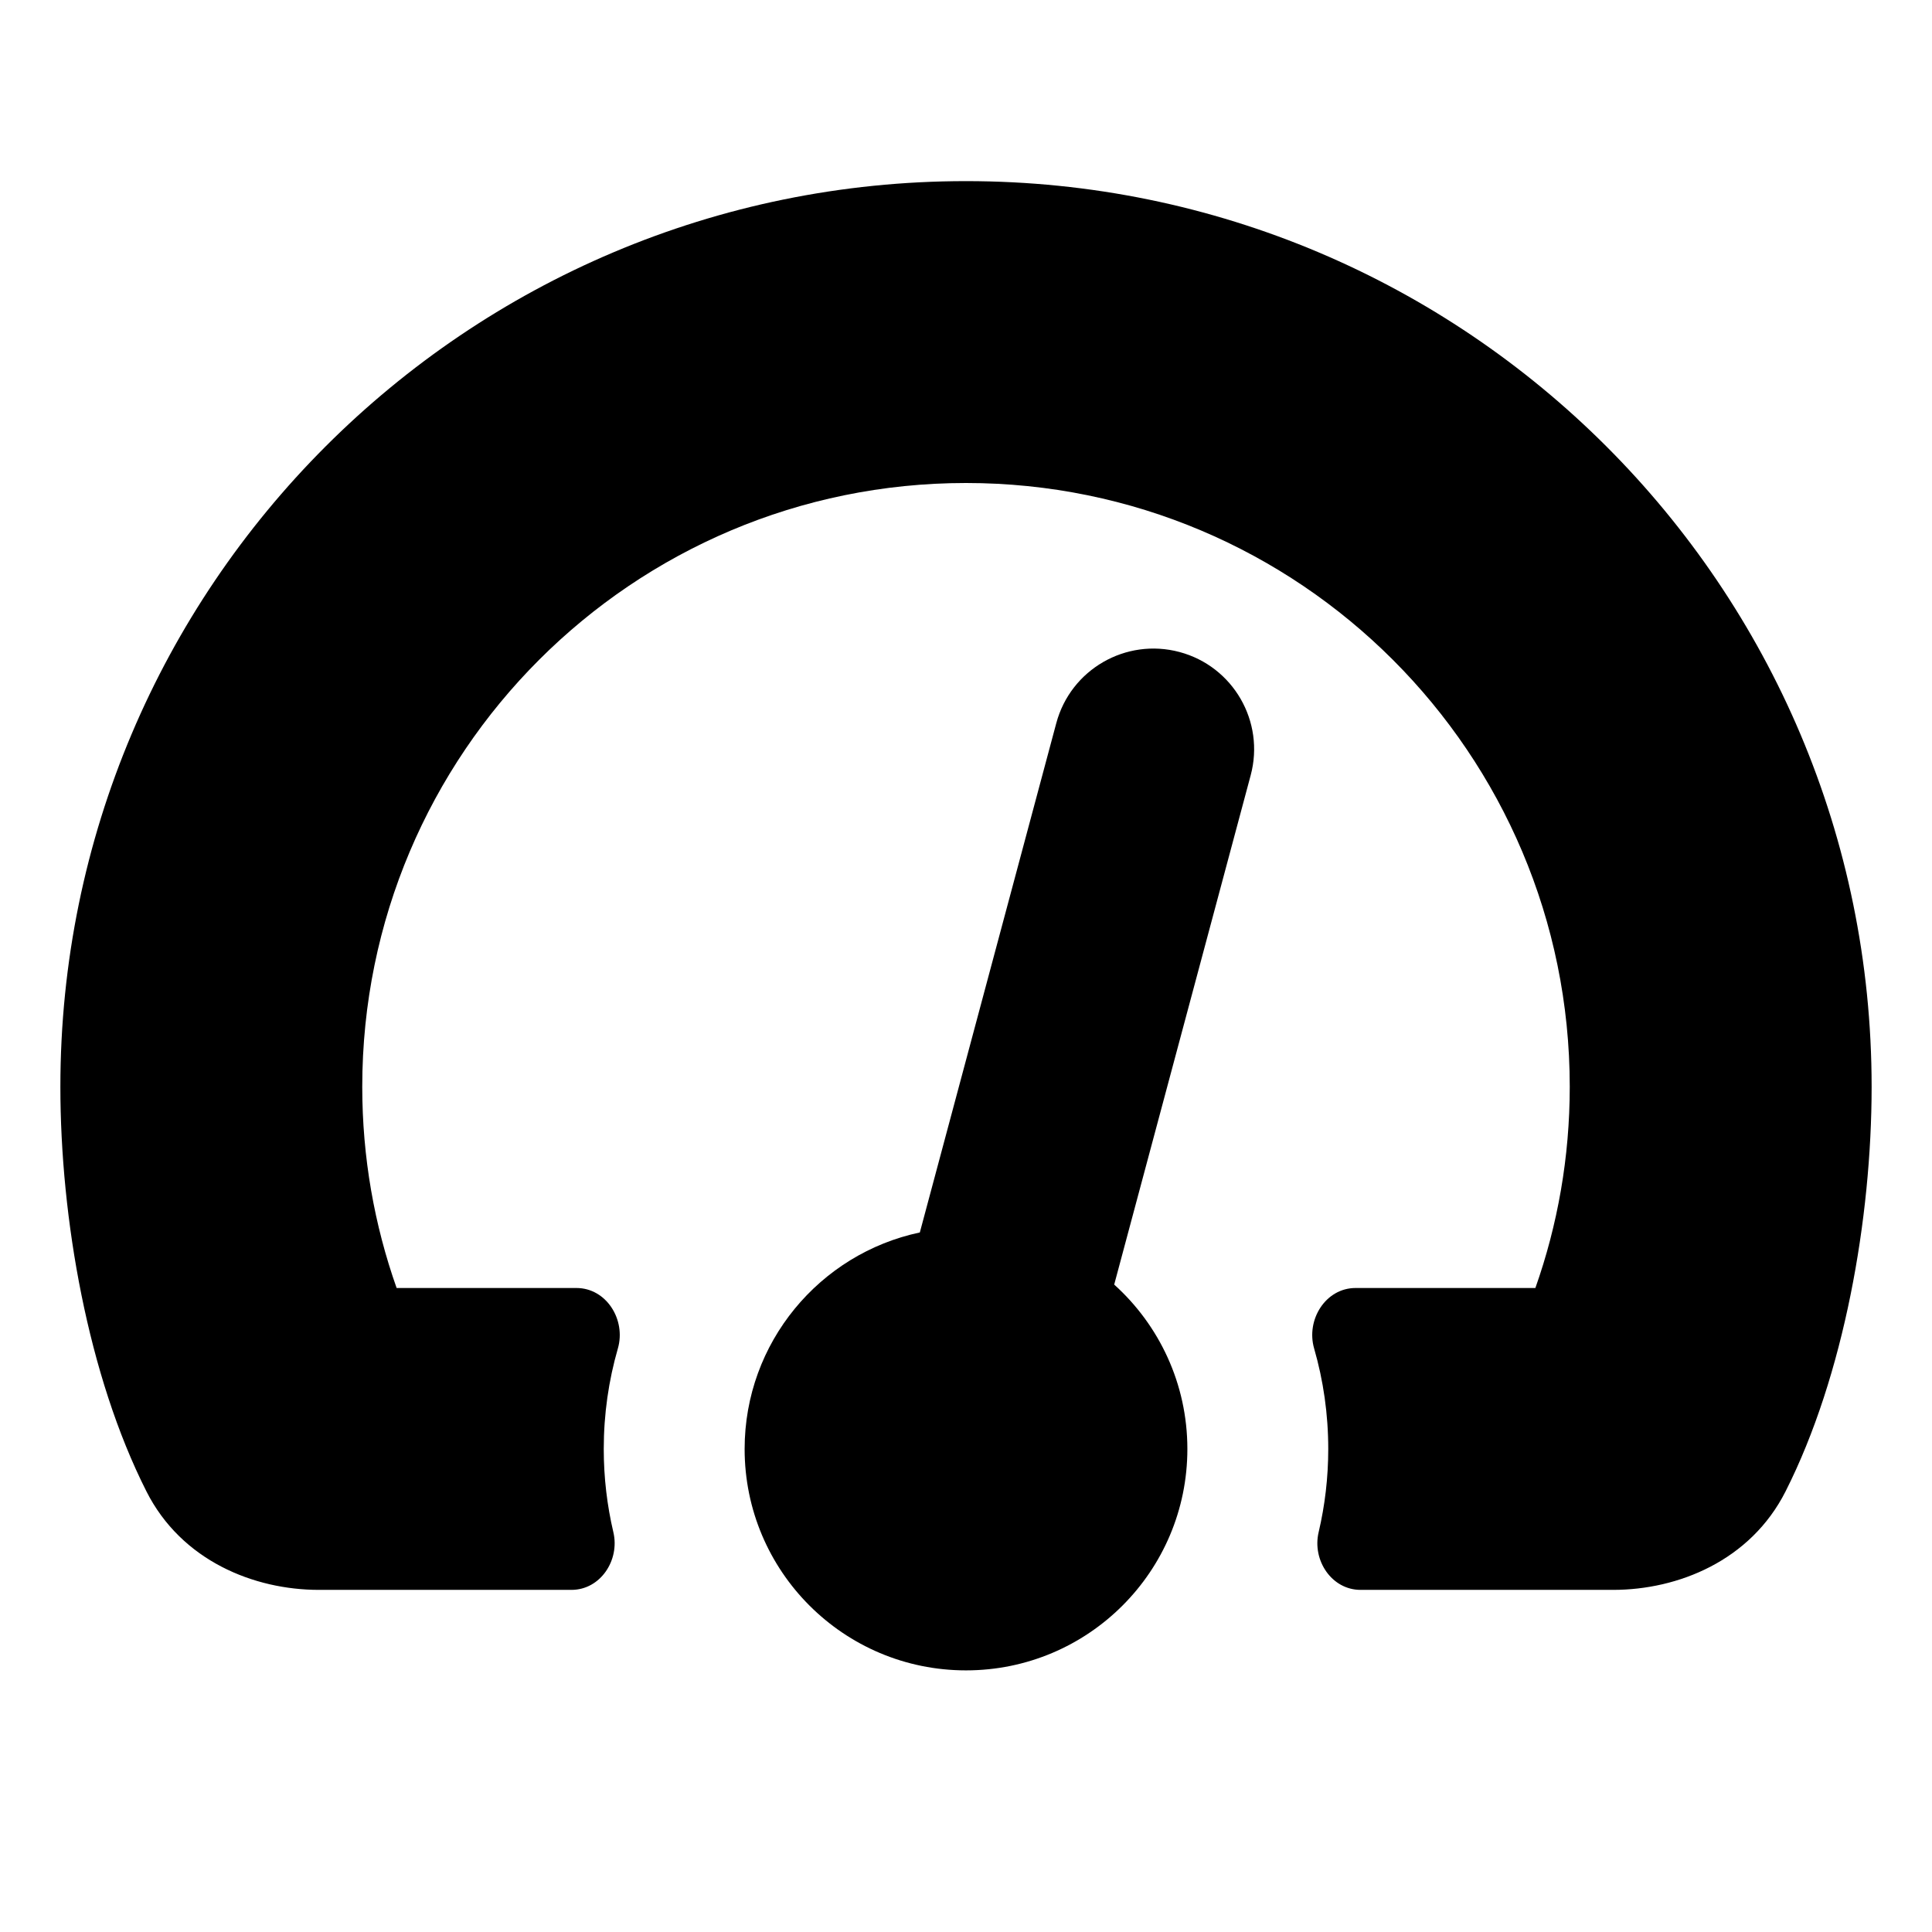 <svg xmlns="http://www.w3.org/2000/svg" fill="none" viewBox="0 0 48 48" id="Dashboard-Gauge-2--Streamline-Plump">
  <desc>
    Dashboard Gauge 2 Streamline Icon: https://streamlinehq.com
  </desc>
  <g id="dashboard-gauge-2--bar-speed-test-loading-dashboard-internet-gauge-progress">
    <path id="Union" fill="#000000" fill-rule="evenodd" d="M46.5 27C46.5 14.574 36.426 4.5 24 4.5S1.5 14.574 1.5 27c0 3.264 0.684 7.178 2.138 10.053C4.51 38.779 6.312 39.5 7.923 39.5h6.275c0.716 0 1.205 -0.735 1.041 -1.432 -0.156 -0.664 -0.239 -1.357 -0.239 -2.068 0 -0.867 0.122 -1.705 0.351 -2.498C15.557 32.788 15.064 32 14.322 32H9.854C9.301 30.436 9 28.753 9 27c0 -8.284 6.716 -15 15 -15s15 6.716 15 15c0 1.753 -0.301 3.436 -0.854 5h-4.468c-0.742 0 -1.235 0.788 -1.029 1.502 0.229 0.793 0.351 1.631 0.351 2.498 0 0.712 -0.083 1.404 -0.239 2.068 -0.164 0.697 0.325 1.432 1.041 1.432h6.275c1.61 0 3.412 -0.721 4.285 -2.447C45.816 34.178 46.5 30.264 46.5 27ZM29.305 16.199c1.334 0.357 2.125 1.728 1.768 3.062l-3.391 12.654C28.798 32.921 29.5 34.379 29.5 36c0 3.038 -2.462 5.5 -5.5 5.5s-5.5 -2.462 -5.5 -5.5c0 -2.644 1.866 -4.853 4.353 -5.38l3.39 -12.653c0.357 -1.334 1.728 -2.125 3.062 -1.768Z" clip-rule="evenodd" stroke-width="1"></path>
  </g>
</svg>